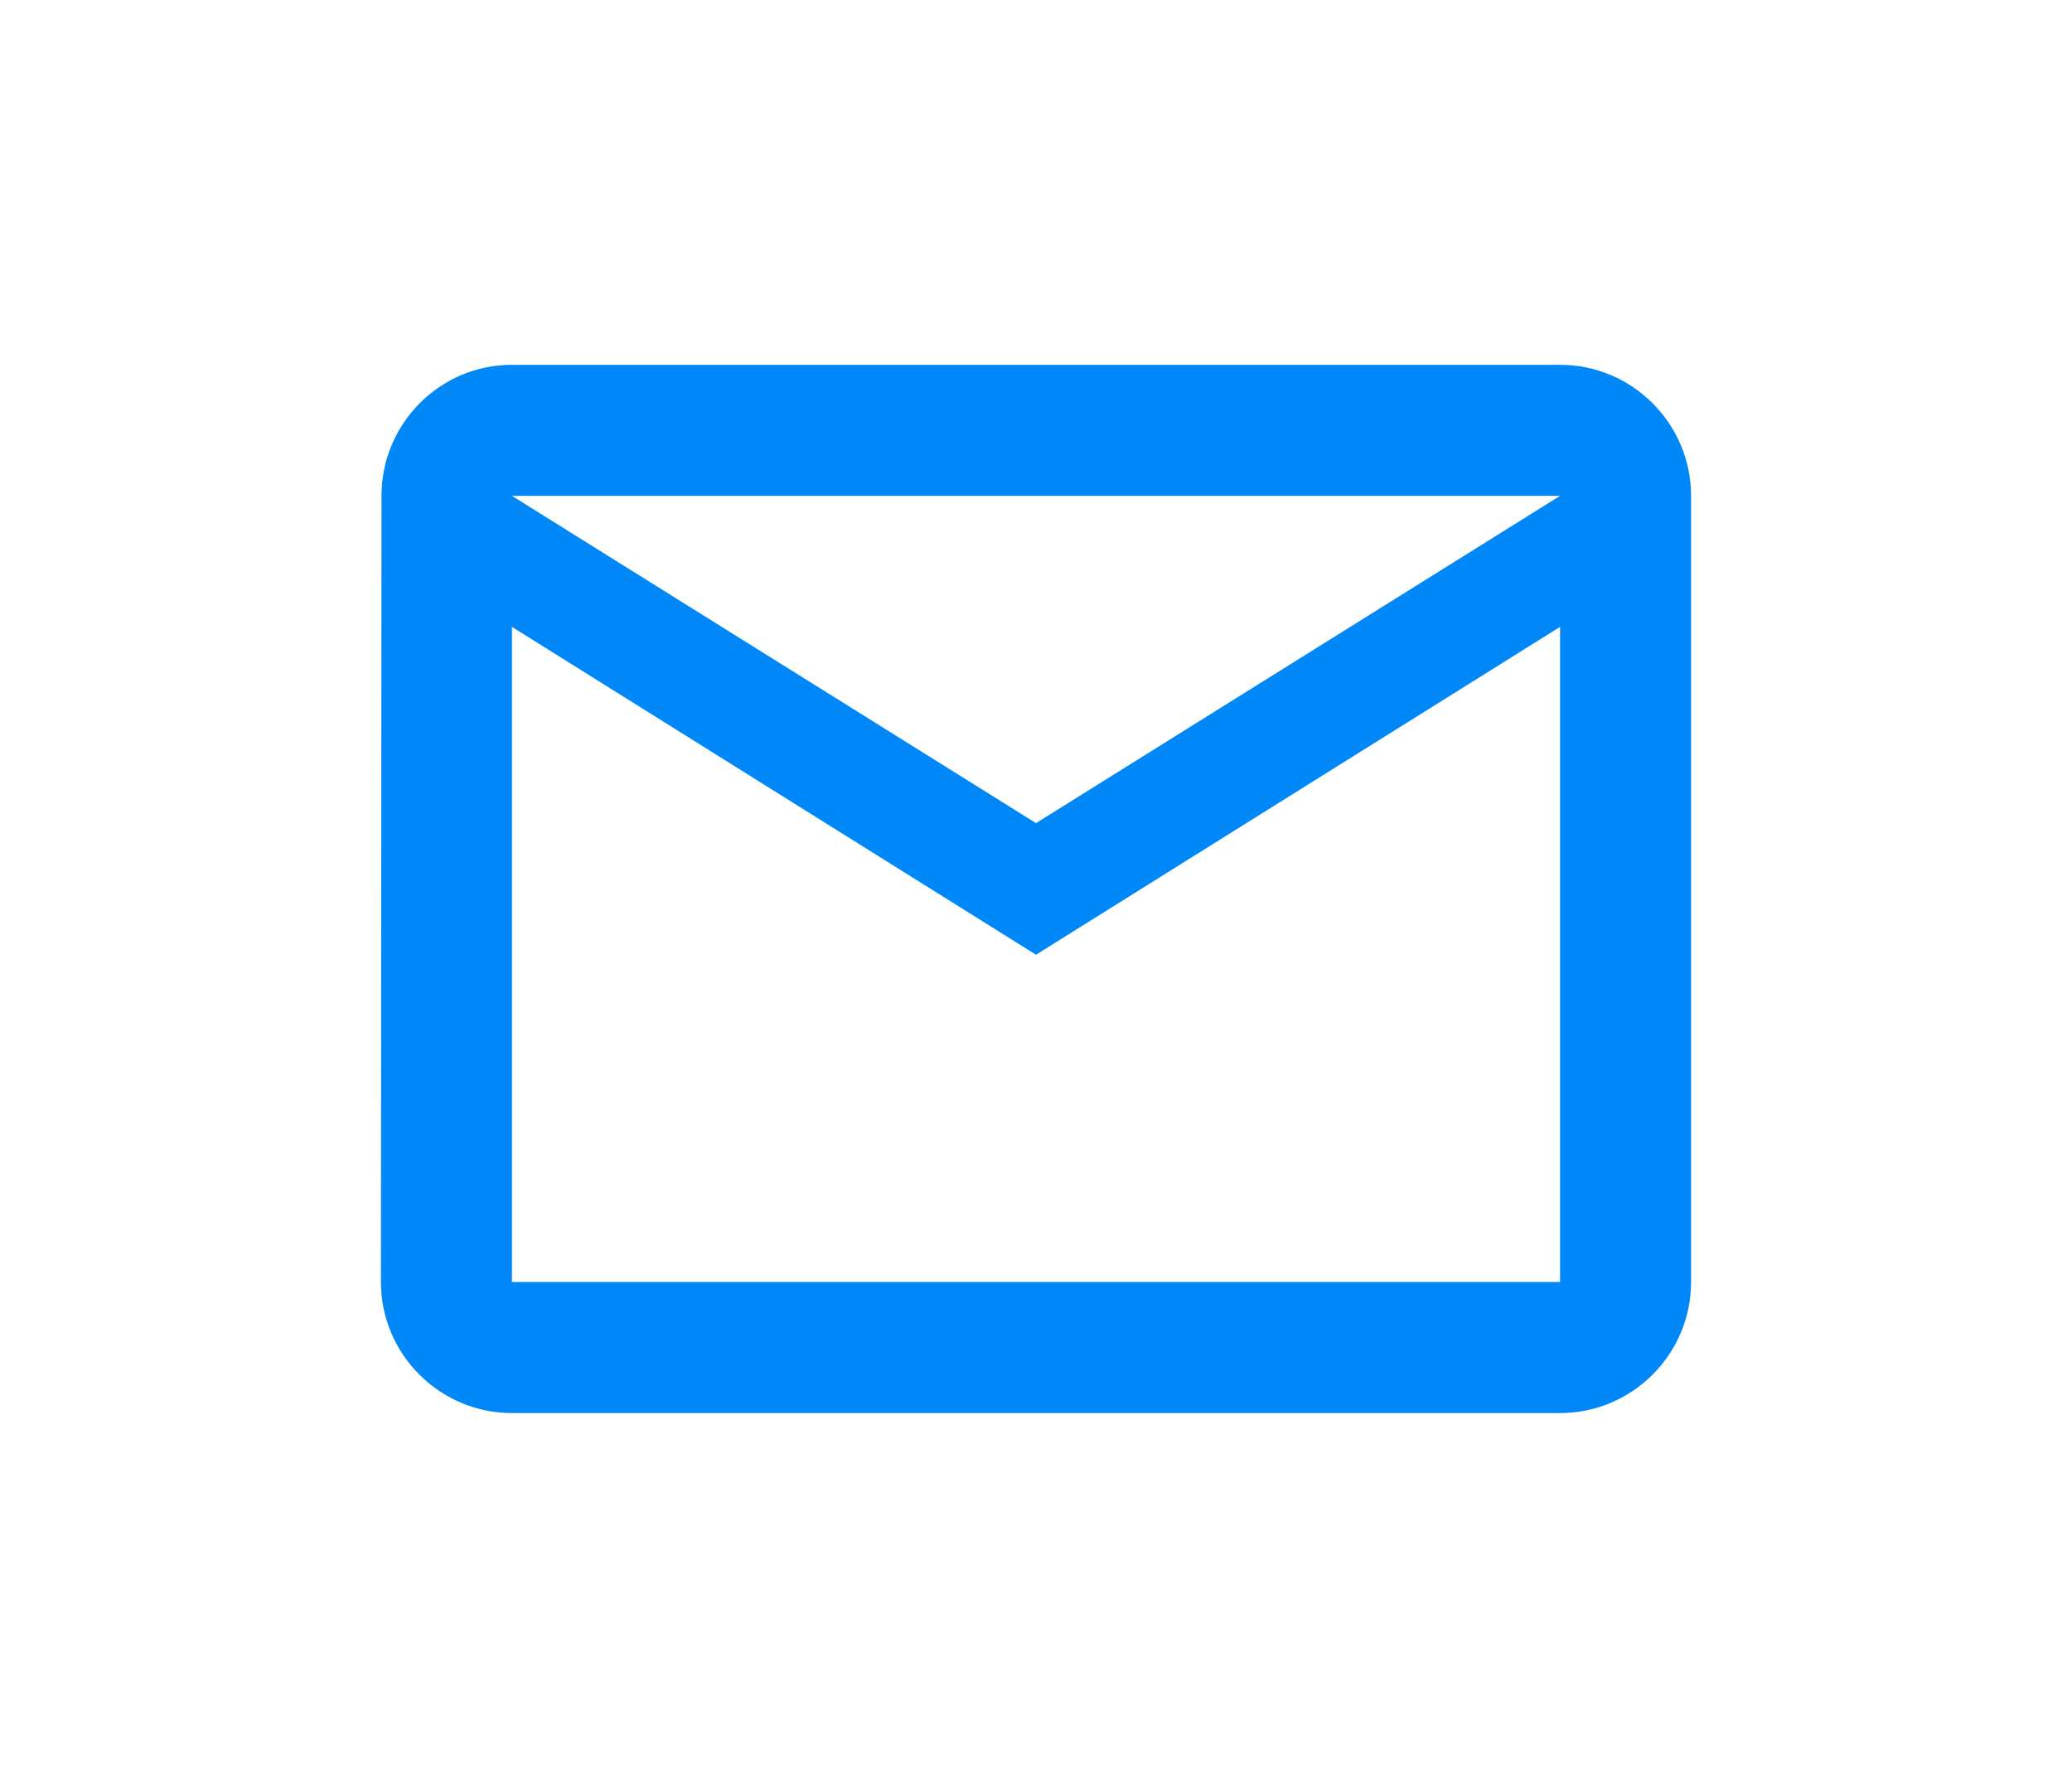 <?xml version="1.0" encoding="utf-8"?>
<!-- Generator: Adobe Illustrator 23.0.0, SVG Export Plug-In . SVG Version: 6.00 Build 0)  -->
<svg version="1.1" id="Capa_1" xmlns="http://www.w3.org/2000/svg" xmlns:xlink="http://www.w3.org/1999/xlink" x="0px" y="0px"
	 viewBox="0 0 359 308" style="enable-background:new 0 0 359 308;" xml:space="preserve">
<style type="text/css">
	.st0{fill:#0088F8;}
</style>
<g>
	<path class="st0" d="M270.3,63.2H88.7c-12.5,0-22.6,10.2-22.6,22.7L66,222.1c0,12.5,10.2,22.7,22.7,22.7h181.6
		c12.5,0,22.7-10.2,22.7-22.7V85.9C293,73.4,282.8,63.2,270.3,63.2z M270.3,222.1H88.7V108.6l90.8,56.8l90.8-56.8V222.1z
		 M179.5,142.6L88.7,85.9h181.6L179.5,142.6z"/>
</g>
</svg>
